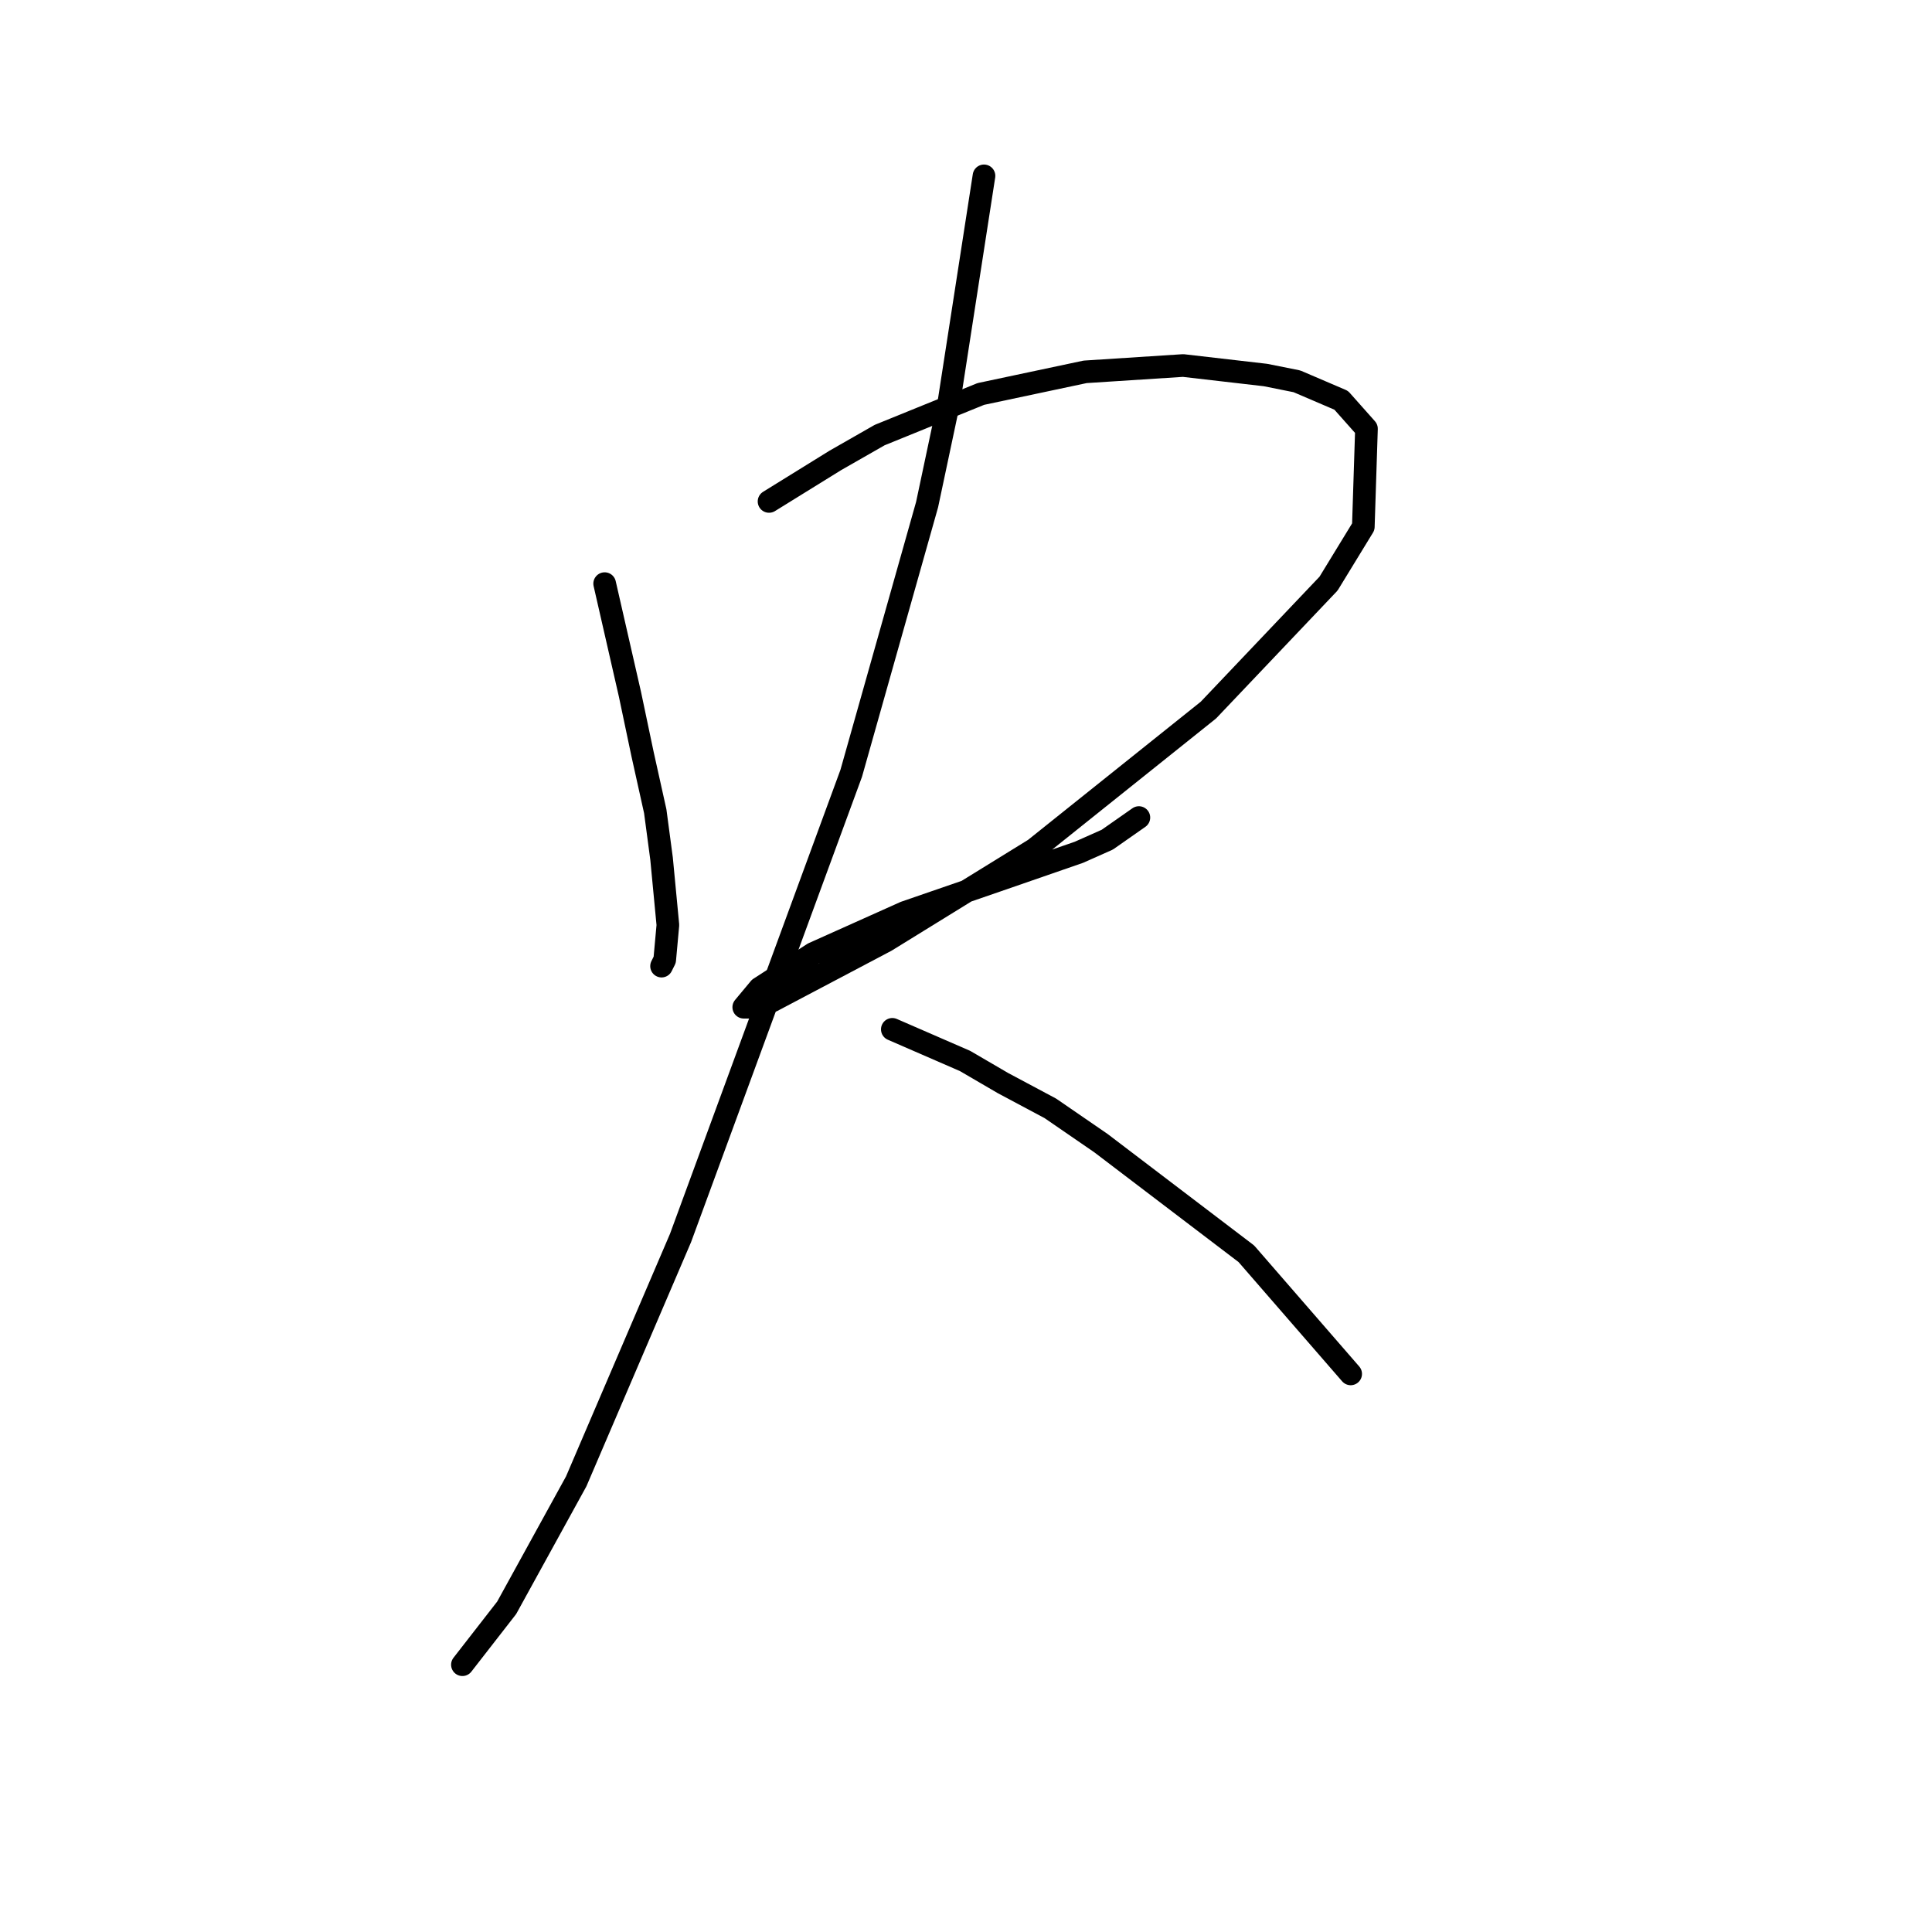 <?xml version="1.0" standalone="no"?>
    <svg width="256" height="256" xmlns="http://www.w3.org/2000/svg" version="1.1">
    <polyline stroke="black" stroke-width="3" stroke-linecap="round" fill="transparent" stroke-linejoin="round" points="80.121 77.334 83.472 91.994 85.147 99.953 86.823 107.492 87.66 113.775 88.498 122.571 88.079 127.178 87.66 128.016 87.66 128.016 " />
        <polyline stroke="black" stroke-width="3" stroke-linecap="round" fill="transparent" stroke-linejoin="round" points="101.902 66.444 110.698 60.999 116.562 57.648 129.965 52.203 143.787 49.271 156.772 48.433 167.662 49.69 171.851 50.528 177.715 53.041 181.065 56.81 180.647 69.795 176.039 77.334 160.123 94.089 137.086 112.518 117.399 124.665 102.32 132.623 100.226 133.461 98.551 133.461 100.645 130.948 107.766 126.341 119.912 120.895 132.059 116.707 142.95 112.937 146.719 111.262 150.908 108.33 150.908 108.33 " />
        <polyline stroke="black" stroke-width="3" stroke-linecap="round" fill="transparent" stroke-linejoin="round" points="130.384 23.302 125.776 53.041 122.844 66.863 112.792 102.466 90.174 164.038 76.351 196.29 67.137 213.044 61.273 220.583 61.273 220.583 " />
        <polyline stroke="black" stroke-width="3" stroke-linecap="round" fill="transparent" stroke-linejoin="round" points="118.237 136.393 127.871 140.582 132.897 143.514 139.18 146.865 145.882 151.472 165.149 166.132 178.971 182.048 178.971 182.048 " />
        </svg>